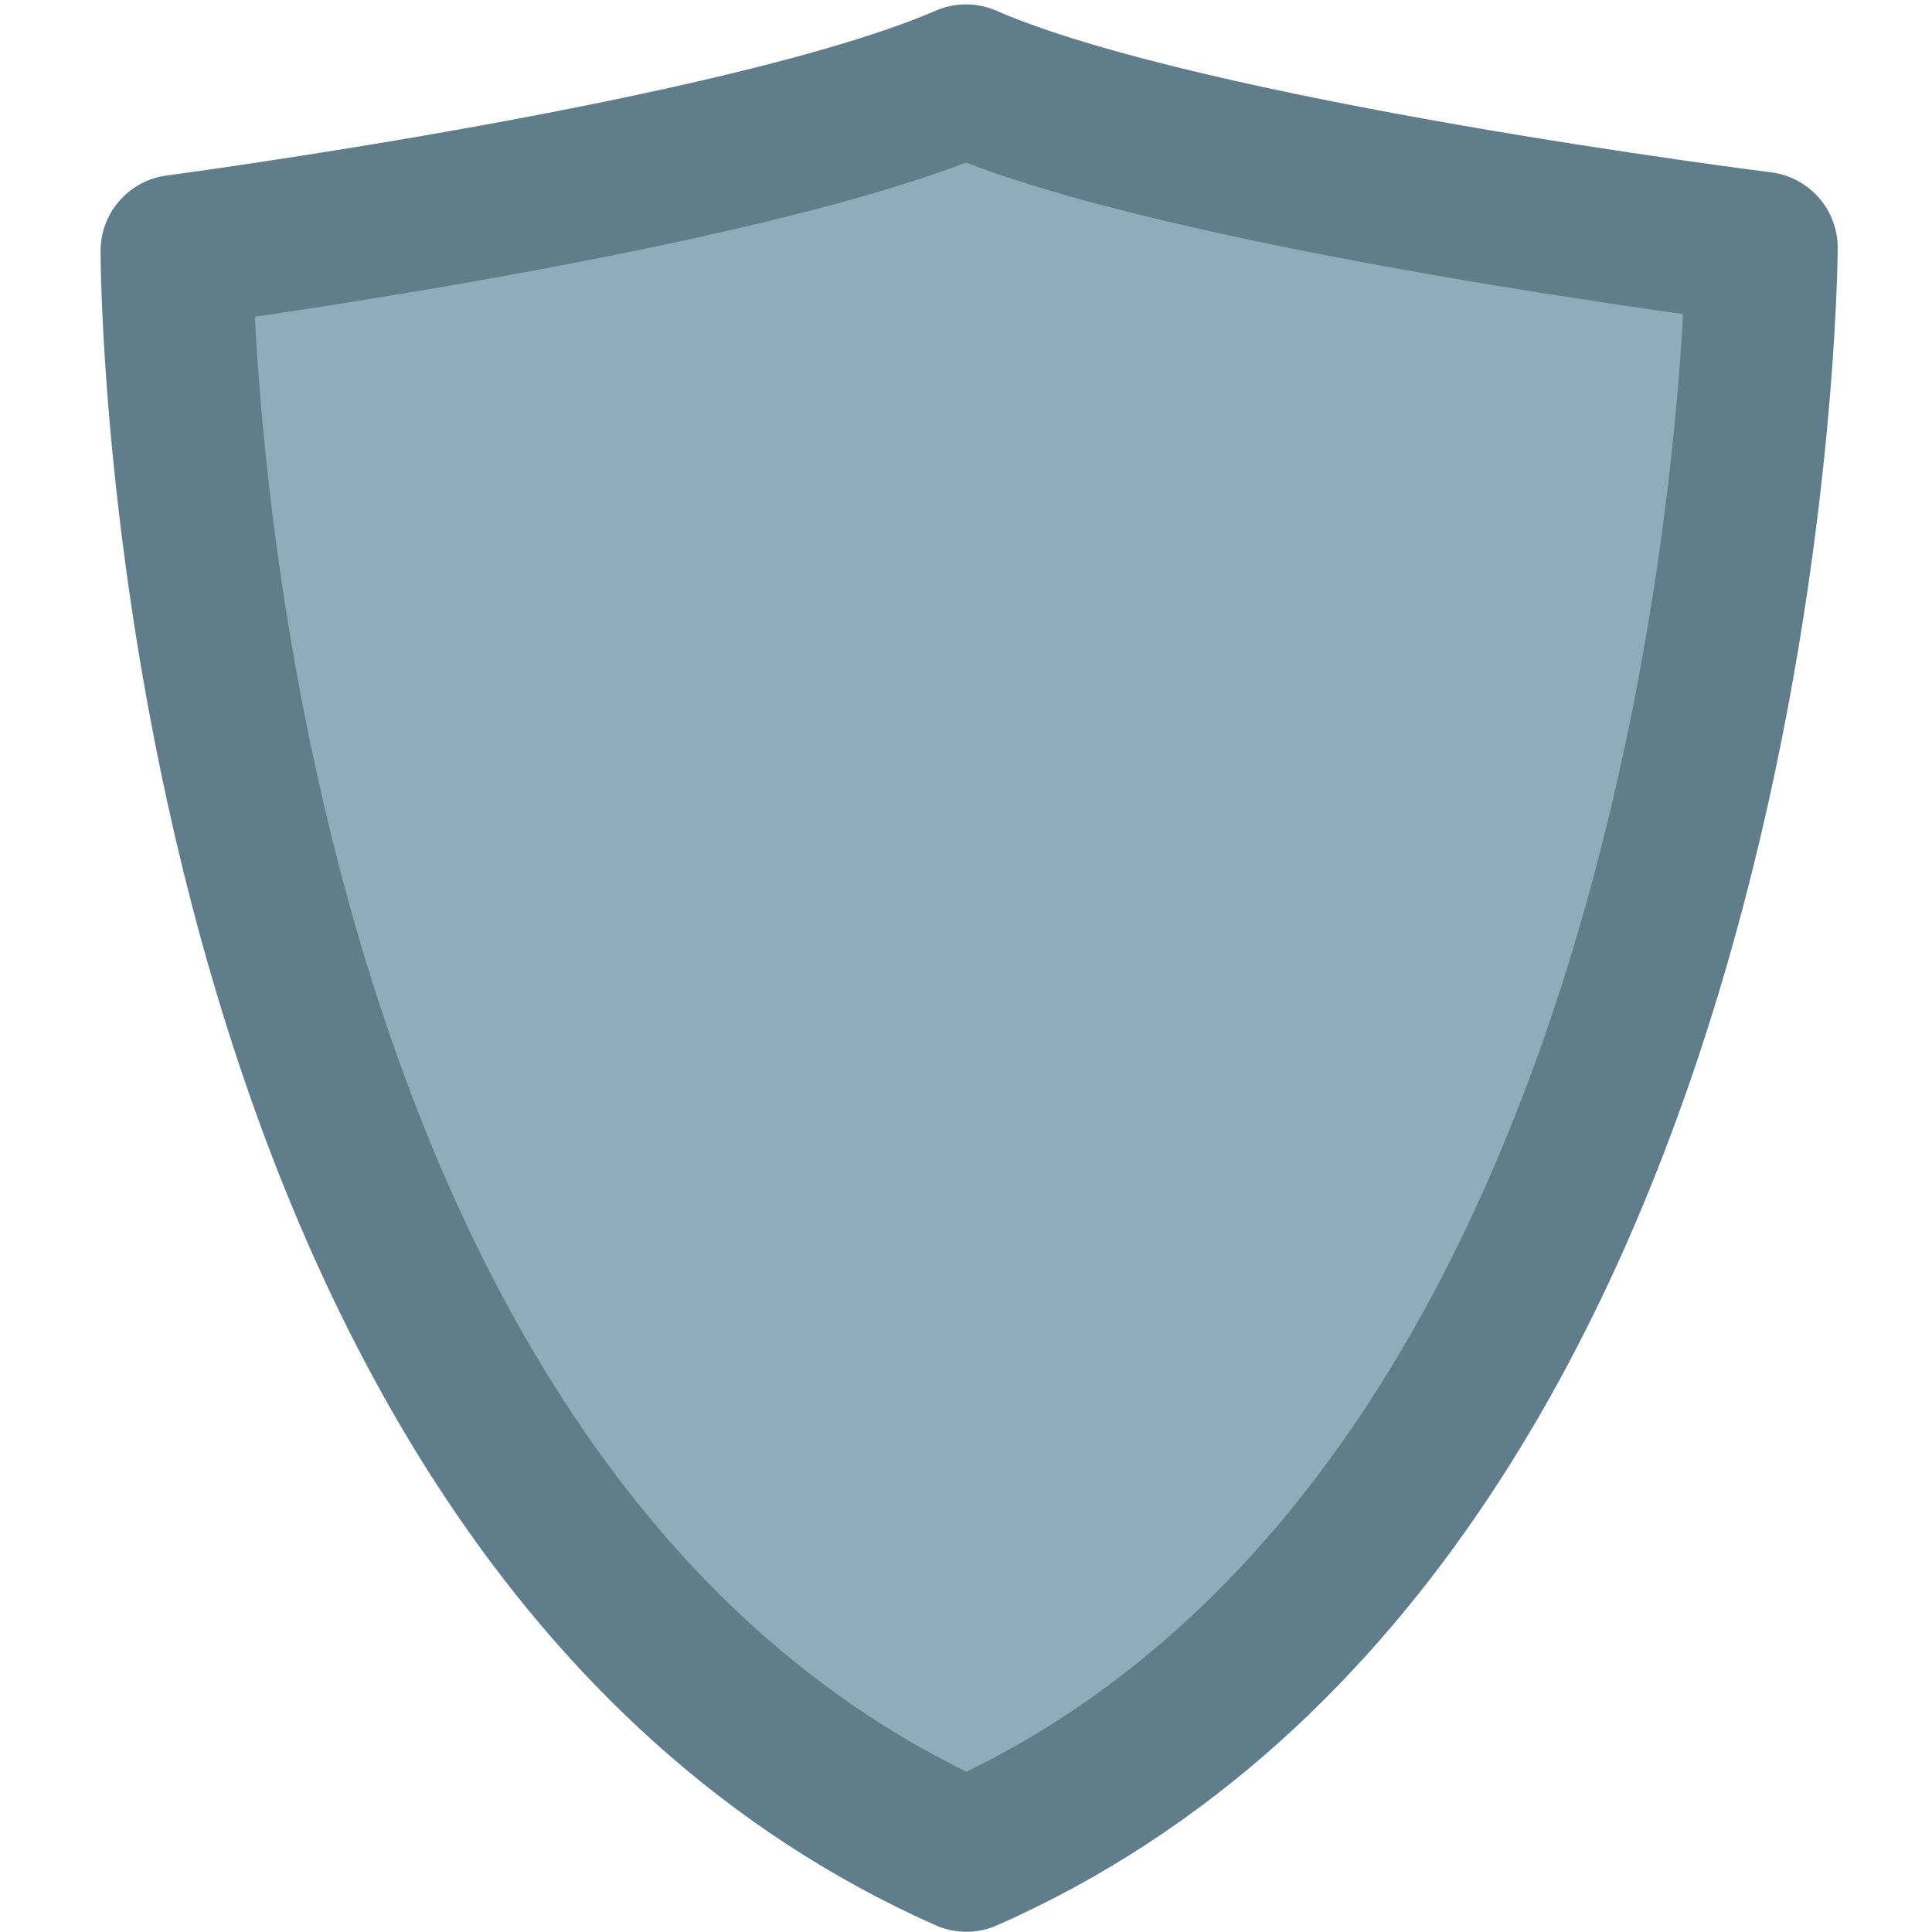 <?xml version="1.0" encoding="UTF-8" standalone="no"?>
<!-- Created with Inkscape (http://www.inkscape.org/) -->

<svg
   xmlns:dc="http://purl.org/dc/elements/1.1/"
   xmlns:cc="http://creativecommons.org/ns#"
   xmlns:rdf="http://www.w3.org/1999/02/22-rdf-syntax-ns#"
   xmlns:svg="http://www.w3.org/2000/svg"
   xmlns="http://www.w3.org/2000/svg"
   xmlns:sodipodi="http://sodipodi.sourceforge.net/DTD/sodipodi-0.dtd"
   xmlns:inkscape="http://www.inkscape.org/namespaces/inkscape"
   width="220"
   height="220"
   viewBox="0 0 220 220"
   id="svg2"
   version="1.1"
   inkscape:version="0.91 r13725"
   sodipodi:docname="health-weapon.svg">
  <defs
     id="defs4" />
  <sodipodi:namedview
     id="base"
     pagecolor="#ffffff"
     bordercolor="#666666"
     borderopacity="1.0"
     inkscape:pageopacity="0.0"
     inkscape:pageshadow="2"
     inkscape:zoom="2"
     inkscape:cx="5.9217495"
     inkscape:cy="116.24636"
     inkscape:document-units="px"
     inkscape:current-layer="layer1"
     showgrid="false"
     units="px"
     inkscape:window-width="2560"
     inkscape:window-height="1377"
     inkscape:window-x="-8"
     inkscape:window-y="-8"
     inkscape:window-maximized="1"
     showguides="true"
     inkscape:guide-bbox="true">
    <sodipodi:guide
       position="110,209.821"
       orientation="1,0"
       id="guide4146" />
    <sodipodi:guide
       position="150.75,110"
       orientation="0,1"
       id="guide4706" />
    <sodipodi:guide
       position="110,200.001"
       orientation="0,1"
       id="guide4708" />
    <sodipodi:guide
       position="110,19.998"
       orientation="0,1"
       id="guide4710" />
    <sodipodi:guide
       position="20.004,110"
       orientation="1,0"
       id="guide4712" />
    <sodipodi:guide
       position="200.004,110"
       orientation="1,0"
       id="guide4714" />
  </sodipodi:namedview>
  <g
     inkscape:label="Layer 1"
     inkscape:groupmode="layer"
     id="layer1"
     transform="translate(0,-832.362)">
    <path
       style="fill:#8eacbb;fill-opacity:1;fill-rule:evenodd;stroke:#607d8b;stroke-width:17.334;stroke-linecap:butt;stroke-linejoin:round;stroke-miterlimit:4;stroke-dasharray:none;stroke-opacity:1"
       d="m 110,841.529 c 24.8,10.832 90.597,19.055 90.597,19.055 0,0 -0.553,143.338 -90.556,183.087 -89.996,-40.001 -89.924,-182.734 -89.924,-182.734 0,0 64.906,-8.577 89.883,-19.409 z"
       id="path4716"
       inkscape:connector-curvature="0"
       sodipodi:nodetypes="ccccc" />
  </g>
</svg>
